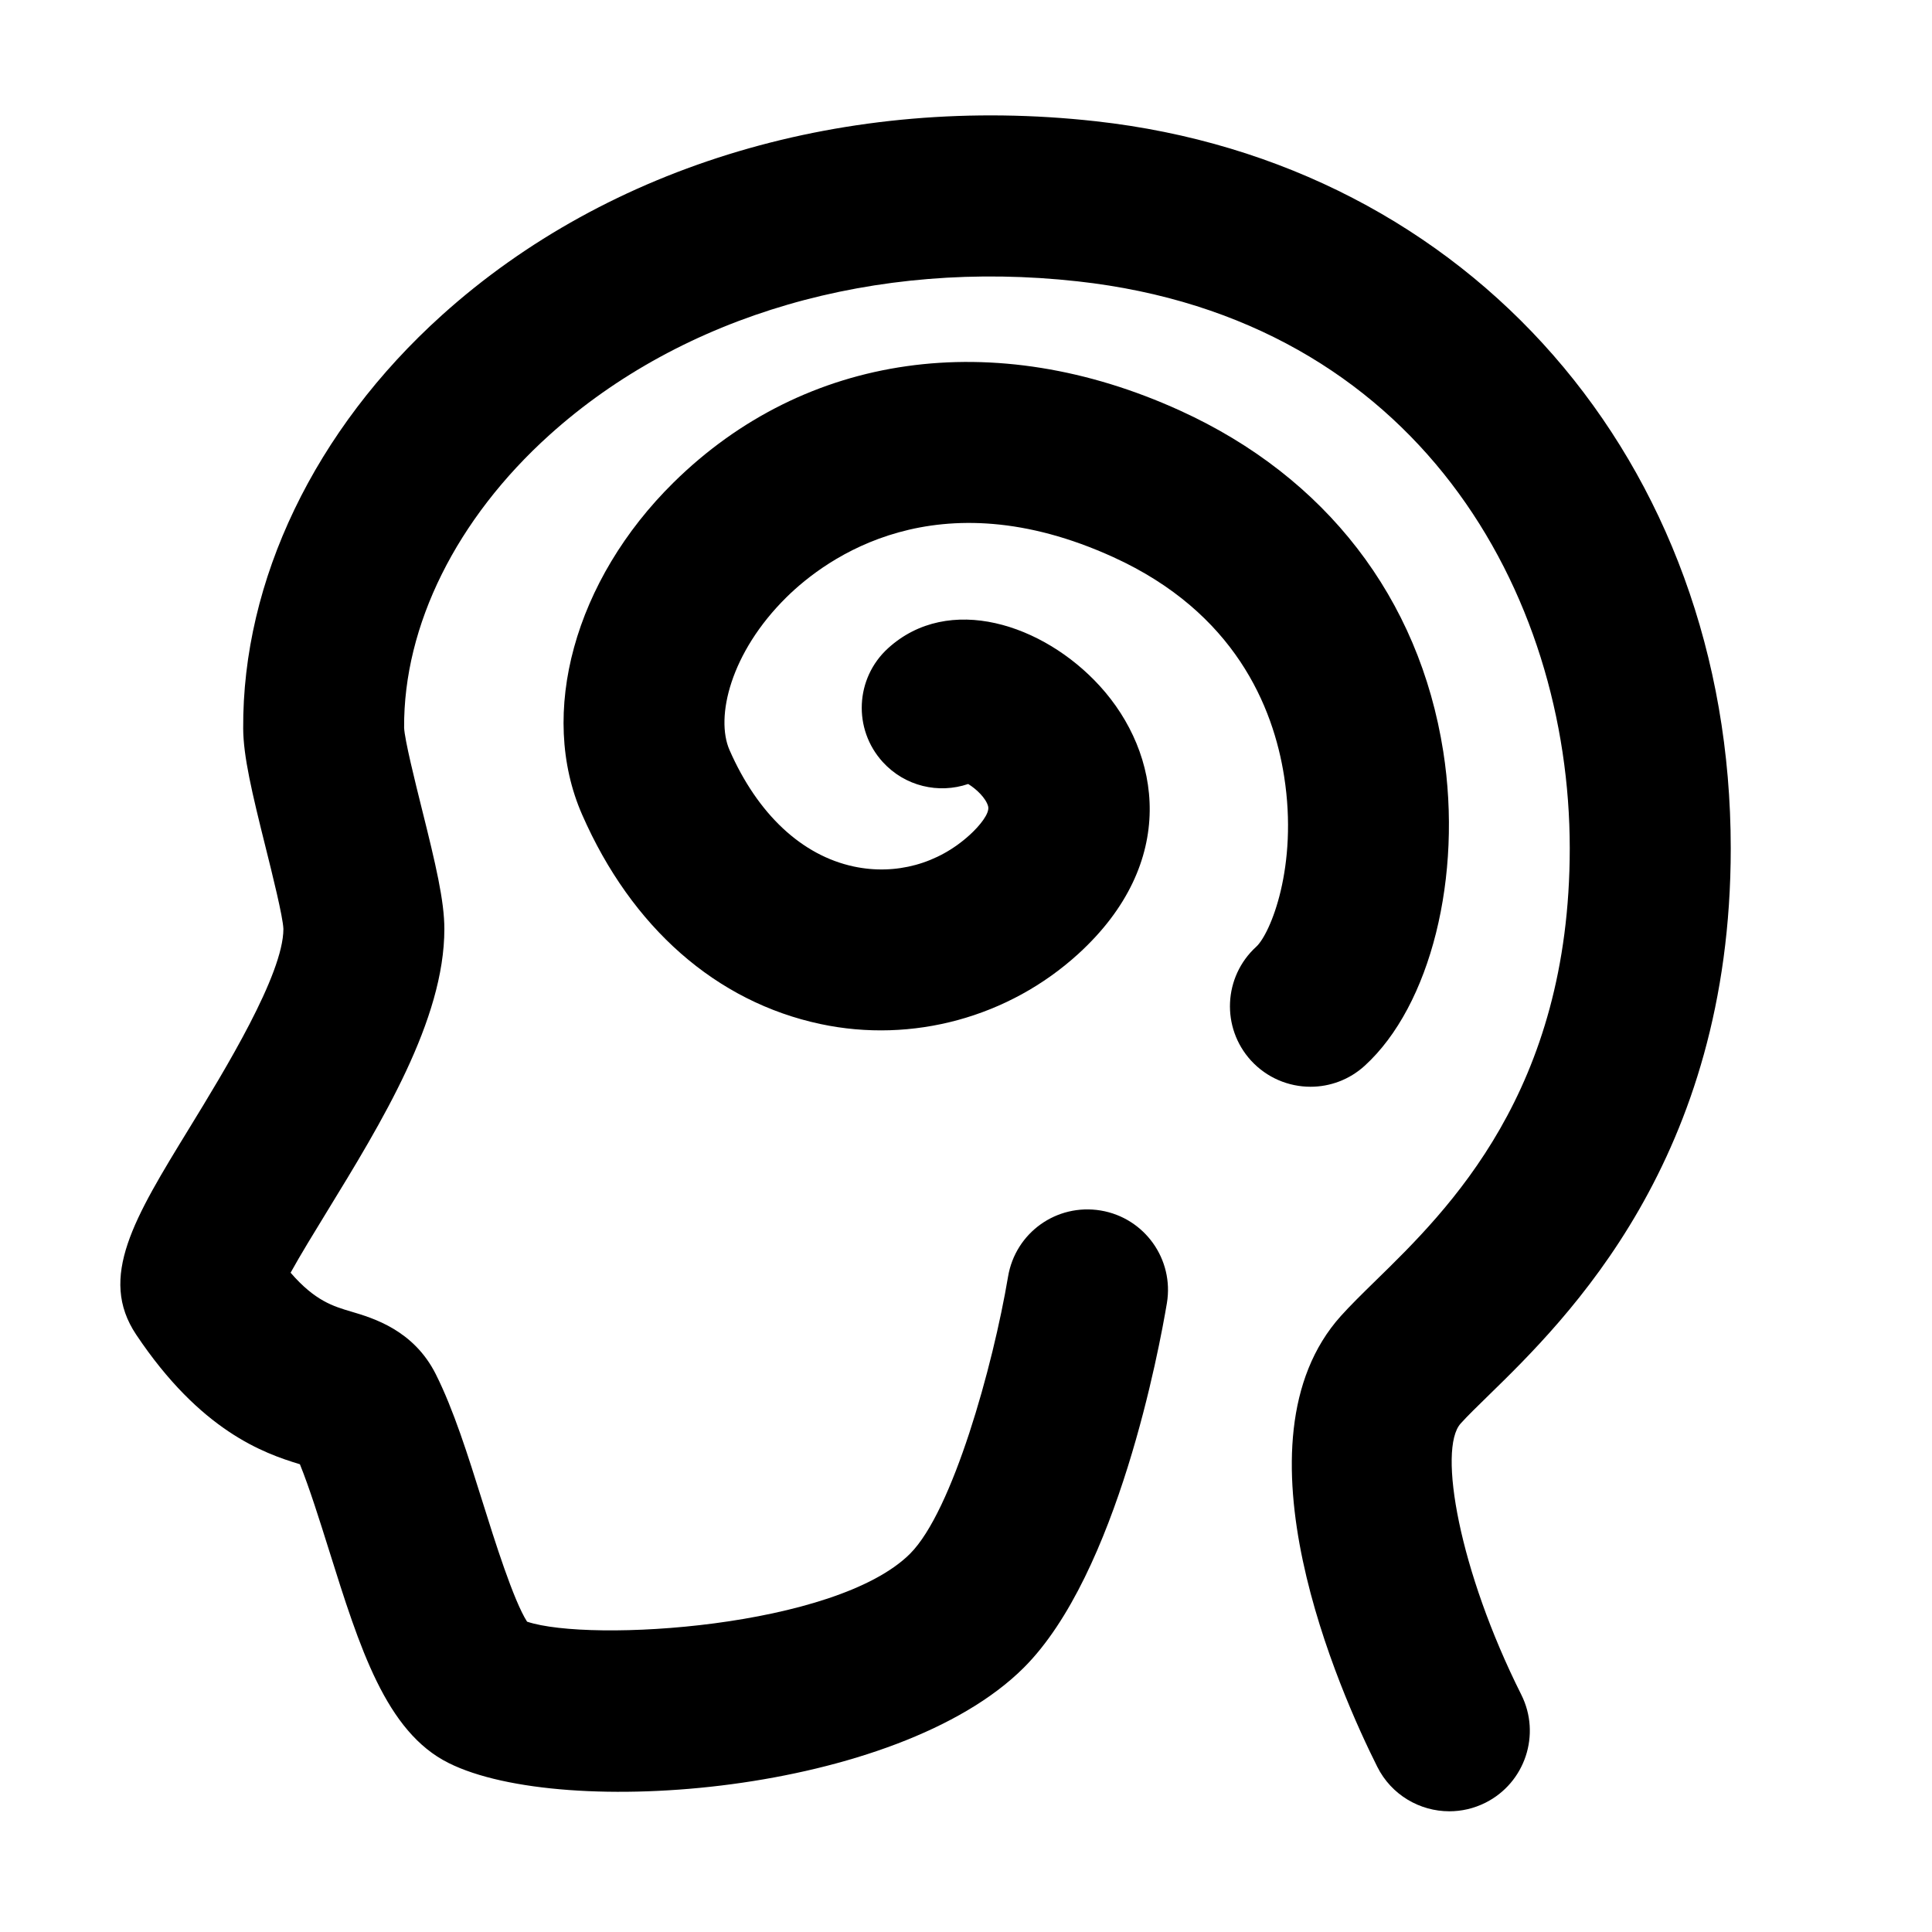<?xml version="1.0" encoding="utf-8"?>
<!-- Generator: Adobe Illustrator 24.1.2, SVG Export Plug-In . SVG Version: 6.00 Build 0)  -->
<svg version="1.1" xmlns="http://www.w3.org/2000/svg" xmlns:xlink="http://www.w3.org/1999/xlink" x="0px" y="0px"
	 viewBox="0 0 48 48" style="enable-background:new 0 0 48 48;" xml:space="preserve">
<style type="text/css">
	.st0{display:none;}
	.st1{display:inline;opacity:0.5;fill:#5763CE;}
	.st2{display:inline;opacity:0.5;fill:#5763CD;}
</style>
<g id="Grids" class="st0">
	<path class="st2" d="M24.125,0h-0.25H0v23.875v0.25V48h23.875h0.25H48V24.125v-0.25V0H24.125z M0.25,0.427L1,1.177v22.698H0.25
		V0.427z M0.25,24.125H1v22.698l-0.75,0.75V24.125z M23.875,47.75H0.427L1.177,47h22.698V47.75z M2,24.125v5.668
		c-0.477-1.812-0.736-3.711-0.747-5.668H2z M1.253,23.875C1.264,21.918,1.523,20.019,2,18.207v5.668H1.253z M2.177,46H17.28
		c1.08,0.33,2.194,0.582,3.335,0.75H1.427L2.177,46z M2.427,45.75l5.4-5.4c2.43,2.403,5.393,4.265,8.695,5.4H2.427z M2.25,45.573
		V31.478c1.135,3.302,2.997,6.266,5.4,8.695L2.25,45.573z M2.25,30.672v-6.547h21.448L7.835,39.989
		C5.283,37.409,3.342,34.225,2.25,30.672z M2.25,23.875v-6.547c1.092-3.553,3.033-6.737,5.585-9.317l15.864,15.864H2.25z
		 M2.25,16.522V2.427l5.4,5.4C5.247,10.257,3.385,13.22,2.25,16.522z M7.827,7.65l-5.4-5.4h14.095
		C13.22,3.385,10.257,5.247,7.827,7.65z M2.177,2l-0.75-0.75h19.189C19.474,1.418,18.361,1.67,17.28,2H2.177z M2,2.177V17.28
		c-0.33,1.08-0.582,2.194-0.75,3.335V1.427L2,2.177z M2,30.72v15.104l-0.75,0.75V27.385C1.418,28.526,1.67,29.639,2,30.72z
		 M23.875,46.747c-1.957-0.011-3.856-0.269-5.668-0.747h5.668V46.747z M23.875,45.75h-6.547c-3.553-1.092-6.737-3.033-9.317-5.585
		l15.864-15.864V45.75z M23.875,23.698L8.011,7.835c2.58-2.552,5.764-4.492,9.317-5.585h6.547V23.698z M23.875,2h-5.668
		c1.812-0.477,3.711-0.736,5.668-0.747V2z M23.875,1H1.177l-0.75-0.75h23.448V1z M24.125,0.25h23.448L46.823,1H24.125V0.25z
		 M46,23.875v-5.668c0.477,1.812,0.736,3.711,0.747,5.668H46z M46.747,24.125c-0.011,1.957-0.269,3.856-0.747,5.668v-5.668H46.747z
		 M45.823,2H30.72c-1.08-0.33-2.194-0.582-3.335-0.75h19.189L45.823,2z M45.573,2.25l-5.4,5.4c-2.43-2.403-5.393-4.265-8.695-5.4
		H45.573z M45.75,2.427v14.095c-1.135-3.302-2.997-6.266-5.4-8.695L45.75,2.427z M45.75,17.328v6.547H24.302L40.165,8.011
		C42.717,10.591,44.658,13.775,45.75,17.328z M45.75,24.125v6.547c-1.092,3.553-3.033,6.737-5.585,9.317L24.302,24.125H45.75z
		 M45.75,31.478v14.095l-5.4-5.4C42.753,37.743,44.615,34.78,45.75,31.478z M40.173,40.35l5.4,5.4H31.478
		C34.78,44.615,37.743,42.753,40.173,40.35z M45.823,46l0.75,0.75H27.385c1.141-0.168,2.255-0.42,3.335-0.75H45.823z M46,45.823
		V30.72c0.33-1.08,0.582-2.194,0.75-3.335v19.189L46,45.823z M46,17.28V2.177l0.75-0.75v19.189C46.582,19.474,46.33,18.361,46,17.28
		z M24.125,1.253C26.082,1.264,27.981,1.523,29.793,2h-5.668V1.253z M24.125,2.25h6.547c3.553,1.092,6.737,3.033,9.317,5.585
		L24.125,23.698V2.25z M24.125,24.302l15.864,15.864c-2.58,2.552-5.764,4.492-9.317,5.585h-6.547V24.302z M24.125,46h5.668
		c-1.812,0.477-3.711,0.736-5.668,0.747V46z M24.125,47.75V47h22.698l0.75,0.75H24.125z M47.75,47.573L47,46.823V24.125h0.75V47.573
		z M47.75,23.875H47V1.177l0.75-0.75V23.875z"/>
</g>
<g id="Content">
	<g>
		<path d="M36.288,35.369c0.182-0.202,0.418-0.43,0.688-0.694C38.932,32.767,43,28.794,43,21.078
			c0-9.607-6.489-17.036-15.779-18.066C21.059,2.328,15.137,4.084,10.98,7.83c-3.16,2.846-4.96,6.59-4.938,10.271
			c0.004,0.686,0.213,1.572,0.557,2.95c0.161,0.645,0.431,1.725,0.442,2.028c0,1.133-1.464,3.522-2.338,4.95
			c-1.367,2.232-2.271,3.707-1.32,5.129c1.595,2.387,3.157,2.946,4.068,3.221c0.239,0.592,0.485,1.378,0.726,2.144
			c0.758,2.416,1.412,4.503,2.968,5.278c2.847,1.422,11.142,0.772,14.29-2.367c2.333-2.328,3.371-7.953,3.556-9.057
			c0.182-1.089-0.553-2.119-1.642-2.302c-1.101-0.182-2.121,0.553-2.304,1.642c-0.374,2.223-1.377,5.829-2.436,6.886
			c-1.844,1.837-7.947,2.21-9.514,1.687c-0.336-0.521-0.811-2.033-1.102-2.963c-0.371-1.183-0.722-2.3-1.166-3.186
			c-0.55-1.096-1.56-1.395-2.102-1.555c-0.444-0.131-0.9-0.266-1.505-0.966c0.242-0.439,0.603-1.027,0.893-1.501
			c1.372-2.24,2.927-4.778,2.927-7.039c0-0.696-0.212-1.597-0.562-2.996c-0.159-0.638-0.425-1.705-0.438-2.005
			c-0.016-2.541,1.302-5.192,3.614-7.275c3.31-2.981,8.087-4.373,13.122-3.814C35.222,7.924,39,14.739,39,21.078
			c0,6.031-3.016,8.976-4.818,10.735c-0.343,0.335-0.639,0.627-0.869,0.883c-2.804,3.122-0.016,9.362,0.906,11.201
			c0.351,0.7,1.057,1.104,1.79,1.104c0.301,0,0.606-0.068,0.895-0.212c0.987-0.495,1.387-1.697,0.892-2.685
			C36.246,39.014,35.722,36,36.288,35.369z"/>
		<path d="M33.906,26.478c1.637-1.492,2.438-4.704,1.951-7.81c-0.599-3.811-2.919-6.817-6.534-8.465
			c-4.615-2.104-9.32-1.438-12.588,1.784c-2.461,2.426-3.374,5.743-2.271,8.255c1.229,2.804,3.333,4.65,5.922,5.2
			c2.284,0.486,4.678-0.169,6.405-1.744c2.489-2.271,2.062-4.979,0.532-6.656c-1.403-1.538-3.753-2.308-5.261-0.935
			c-0.816,0.744-0.874,2.009-0.13,2.825c0.552,0.606,1.391,0.796,2.122,0.546c0.203,0.123,0.442,0.352,0.496,0.555
			c0.046,0.175-0.217,0.491-0.455,0.708c-0.79,0.722-1.841,1.008-2.88,0.788c-1.294-0.275-2.392-1.302-3.09-2.894
			c-0.356-0.813,0.019-2.421,1.417-3.799c0.98-0.965,3.731-2.994,8.12-0.993c3.016,1.375,3.972,3.72,4.242,5.446
			c0.353,2.243-0.345,3.915-0.694,4.233c-0.816,0.745-0.874,2.009-0.13,2.826C31.476,26.78,32.017,27,32.56,27
			C33.04,27,33.522,26.828,33.906,26.478z"/>
	</g>
</g>
</svg>
